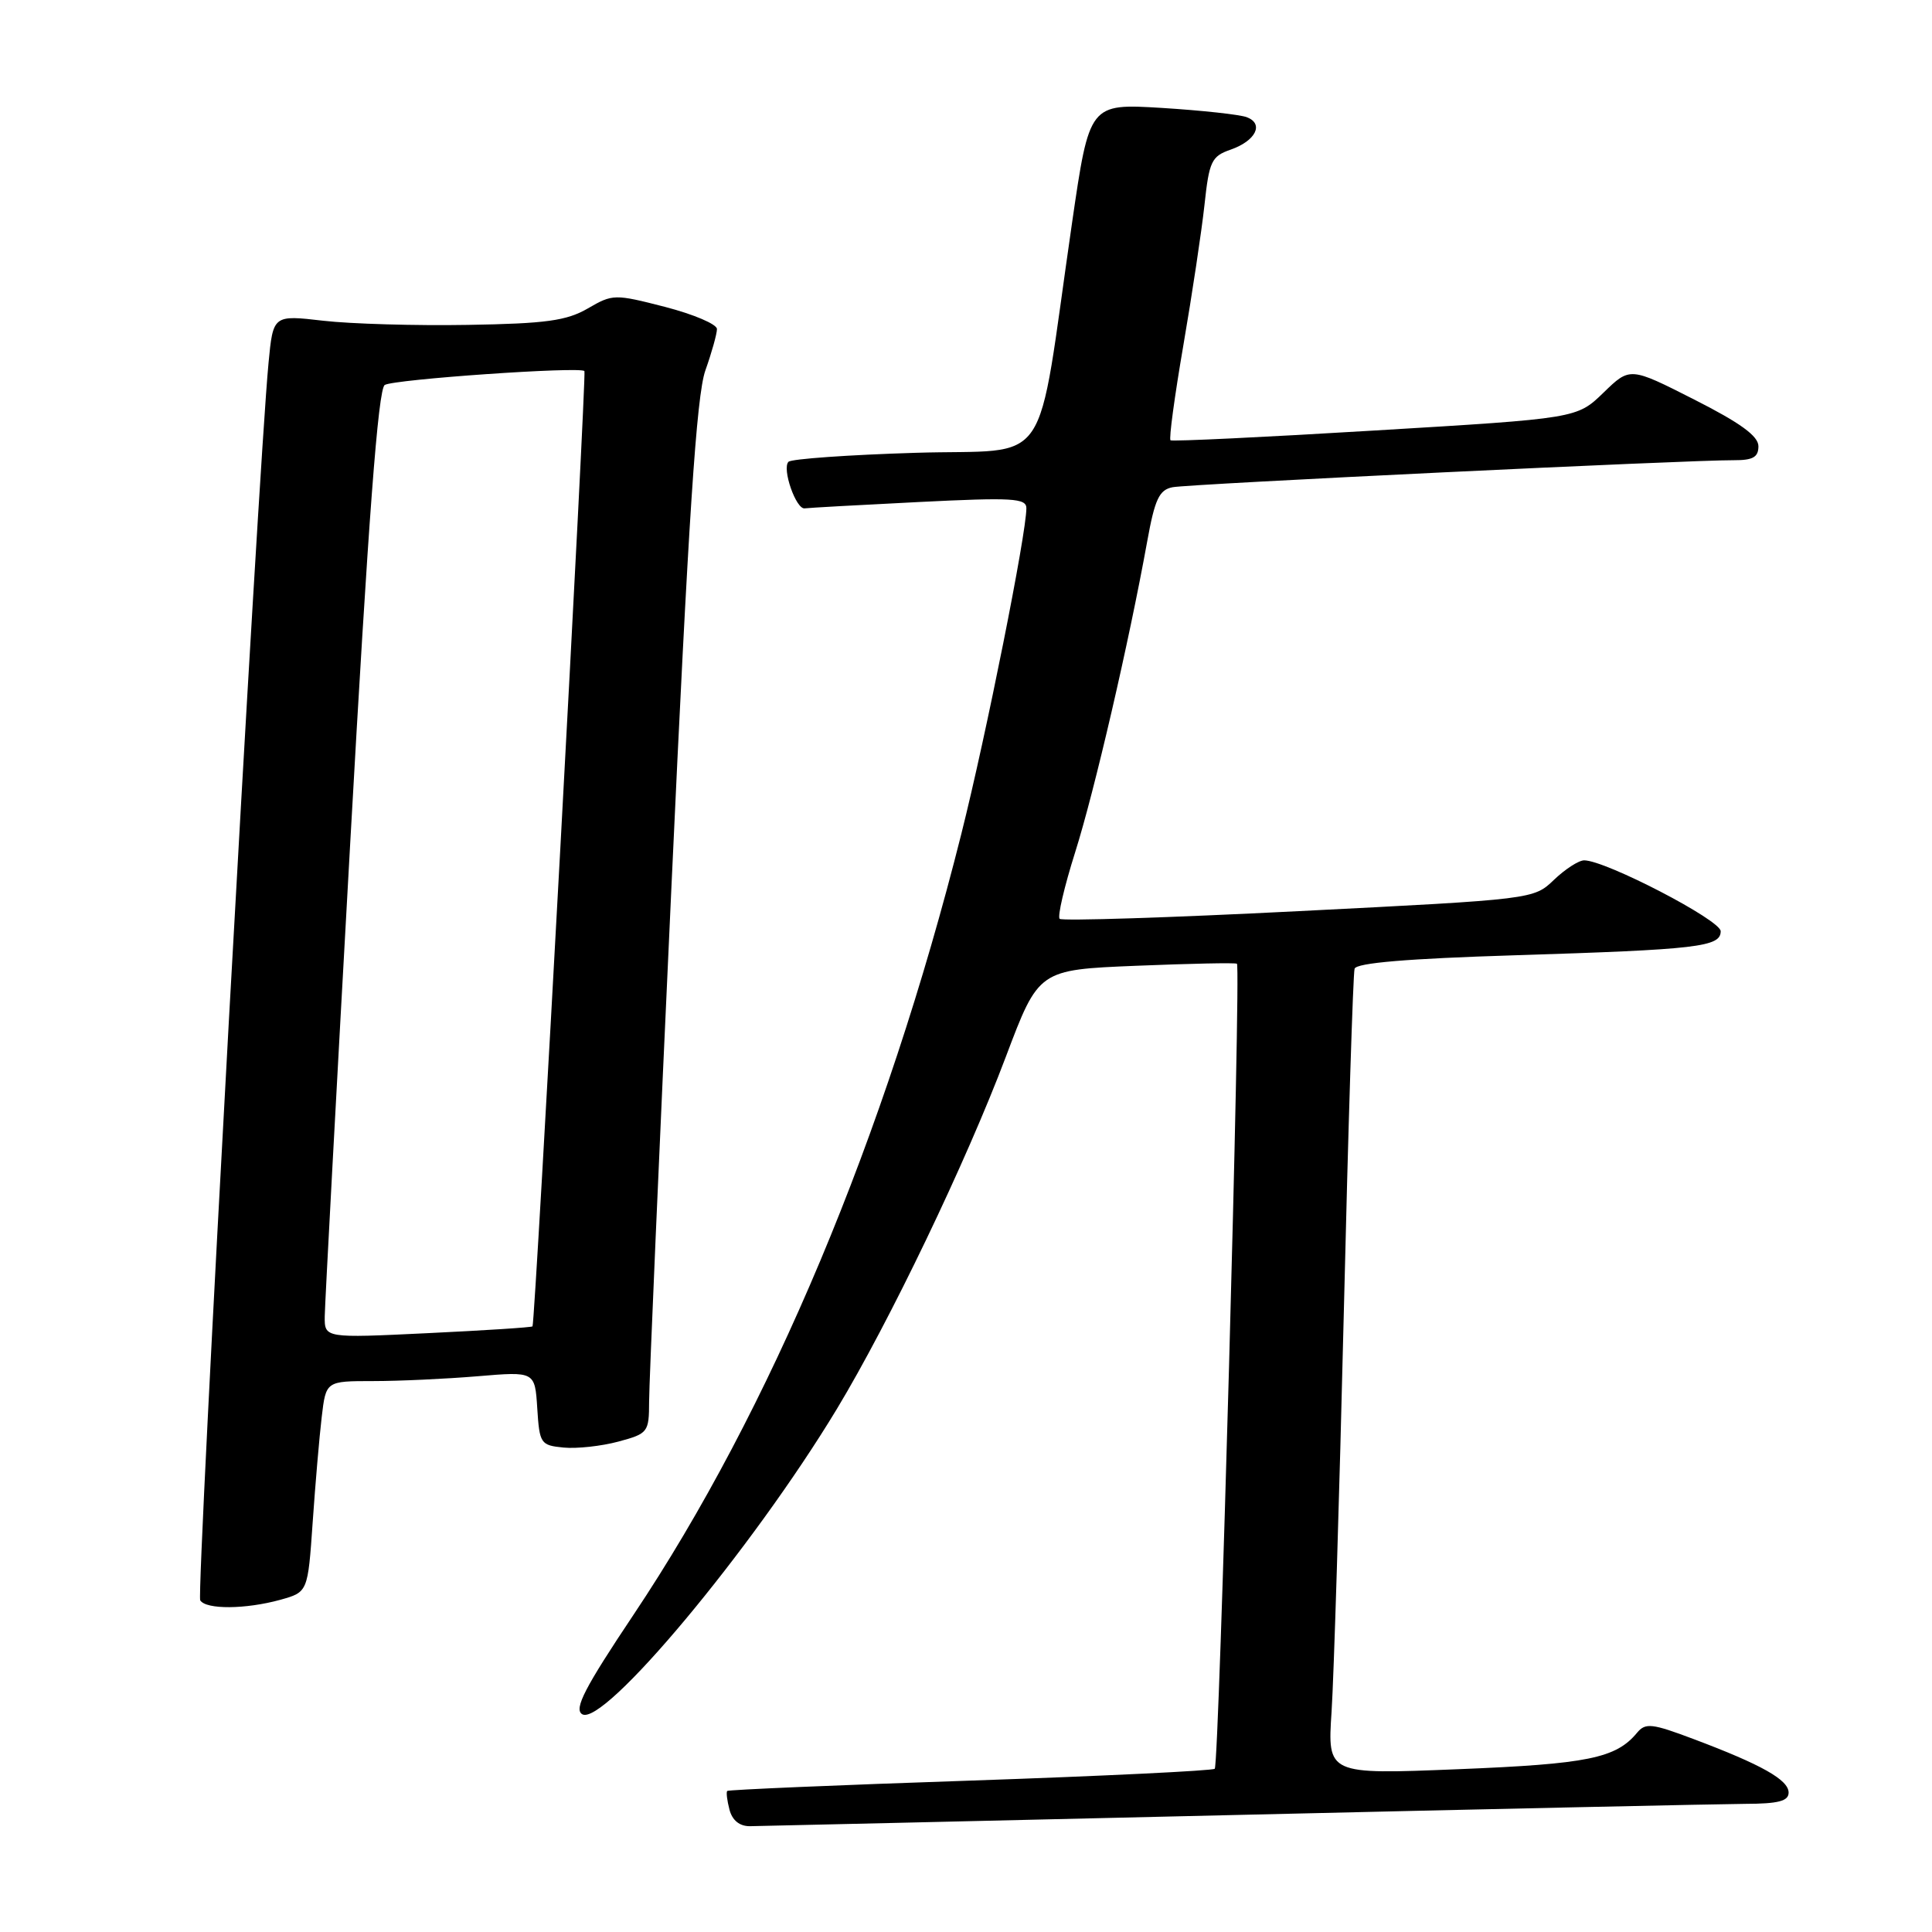 <?xml version="1.0" encoding="UTF-8" standalone="no"?>
<!DOCTYPE svg PUBLIC "-//W3C//DTD SVG 1.1//EN" "http://www.w3.org/Graphics/SVG/1.1/DTD/svg11.dtd" >
<svg xmlns="http://www.w3.org/2000/svg" xmlns:xlink="http://www.w3.org/1999/xlink" version="1.1" viewBox="0 0 256 256">
 <g >
 <path fill="currentColor"
d=" M 163.50 240.50 C 197.60 239.70 228.09 239.04 231.25 239.02 C 235.64 239.01 237.00 238.65 237.00 237.53 C 237.00 235.84 233.43 233.83 224.45 230.45 C 218.88 228.35 218.03 228.25 216.91 229.61 C 214.11 232.98 210.38 233.74 193.19 234.43 C 175.89 235.13 175.89 235.13 176.44 226.81 C 176.74 222.24 177.47 198.48 178.06 174.00 C 178.64 149.52 179.29 128.99 179.49 128.36 C 179.73 127.59 186.51 127.02 200.68 126.58 C 225.00 125.82 228.00 125.47 228.00 123.39 C 228.00 121.92 212.74 114.00 209.91 114.00 C 209.19 114.00 207.40 115.16 205.91 116.58 C 203.22 119.16 203.22 119.16 172.09 120.73 C 154.98 121.60 140.72 122.05 140.41 121.75 C 140.10 121.44 141.03 117.47 142.46 112.94 C 145.02 104.85 149.59 85.12 152.01 71.74 C 153.02 66.14 153.60 64.91 155.37 64.56 C 157.55 64.13 223.86 60.94 229.75 60.98 C 232.27 60.99 233.00 60.58 233.00 59.13 C 233.00 57.78 230.61 56.04 224.49 52.94 C 215.98 48.62 215.98 48.62 212.47 52.03 C 208.95 55.44 208.95 55.44 182.22 57.04 C 167.53 57.93 155.32 58.51 155.10 58.34 C 154.87 58.17 155.64 52.51 156.80 45.76 C 157.96 39.02 159.22 30.64 159.60 27.15 C 160.22 21.37 160.53 20.71 163.06 19.83 C 166.39 18.67 167.52 16.41 165.21 15.53 C 164.30 15.18 159.23 14.63 153.95 14.30 C 144.35 13.72 144.35 13.72 142.04 29.61 C 137.18 63.08 139.67 59.43 121.30 60.00 C 112.42 60.27 104.85 60.81 104.48 61.19 C 103.58 62.08 105.48 67.54 106.63 67.36 C 107.11 67.29 113.91 66.91 121.75 66.52 C 134.17 65.90 136.00 66.01 136.00 67.34 C 136.00 70.73 130.68 97.37 127.38 110.50 C 117.33 150.50 102.07 186.85 83.94 213.97 C 77.50 223.60 76.04 226.42 77.12 227.13 C 79.89 228.96 99.66 205.28 110.88 186.71 C 117.85 175.16 128.04 153.93 133.29 140.00 C 137.63 128.50 137.63 128.50 150.56 127.97 C 157.68 127.68 163.68 127.55 163.90 127.70 C 164.45 128.06 161.55 233.79 160.96 234.37 C 160.70 234.63 146.12 235.34 128.56 235.94 C 111.01 236.53 96.52 237.15 96.36 237.31 C 96.21 237.46 96.34 238.58 96.66 239.79 C 97.03 241.21 98.00 241.99 99.37 241.98 C 100.54 241.96 129.40 241.30 163.50 240.50 Z  M 37.15 211.98 C 40.79 210.96 40.79 210.96 41.43 201.73 C 41.78 196.65 42.32 190.36 42.63 187.75 C 43.19 183.00 43.19 183.00 49.44 183.00 C 52.88 183.00 59.11 182.71 63.29 182.36 C 70.88 181.72 70.88 181.72 71.19 186.61 C 71.49 191.30 71.63 191.51 74.68 191.81 C 76.43 191.98 79.69 191.62 81.93 191.02 C 85.87 189.96 86.00 189.79 86.01 185.71 C 86.01 183.40 87.34 152.69 88.97 117.48 C 91.23 68.50 92.29 52.43 93.46 49.10 C 94.31 46.71 95.00 44.23 95.00 43.60 C 95.00 42.96 91.91 41.65 88.14 40.67 C 81.44 38.95 81.19 38.95 77.89 40.87 C 75.08 42.50 72.35 42.88 62.00 43.05 C 55.12 43.17 46.50 42.92 42.84 42.50 C 36.19 41.73 36.19 41.73 35.58 48.11 C 34.18 62.76 25.99 211.18 26.53 212.05 C 27.30 213.29 32.54 213.25 37.15 211.98 Z  M 43.03 174.41 C 43.05 172.81 44.57 144.56 46.41 111.63 C 48.81 68.73 50.11 51.55 50.98 51.01 C 52.19 50.26 76.93 48.54 77.44 49.17 C 77.74 49.54 70.91 175.36 70.56 175.75 C 70.44 175.89 64.18 176.29 56.67 176.65 C 43.00 177.31 43.00 177.31 43.03 174.41 Z "/>
</g>
</svg>